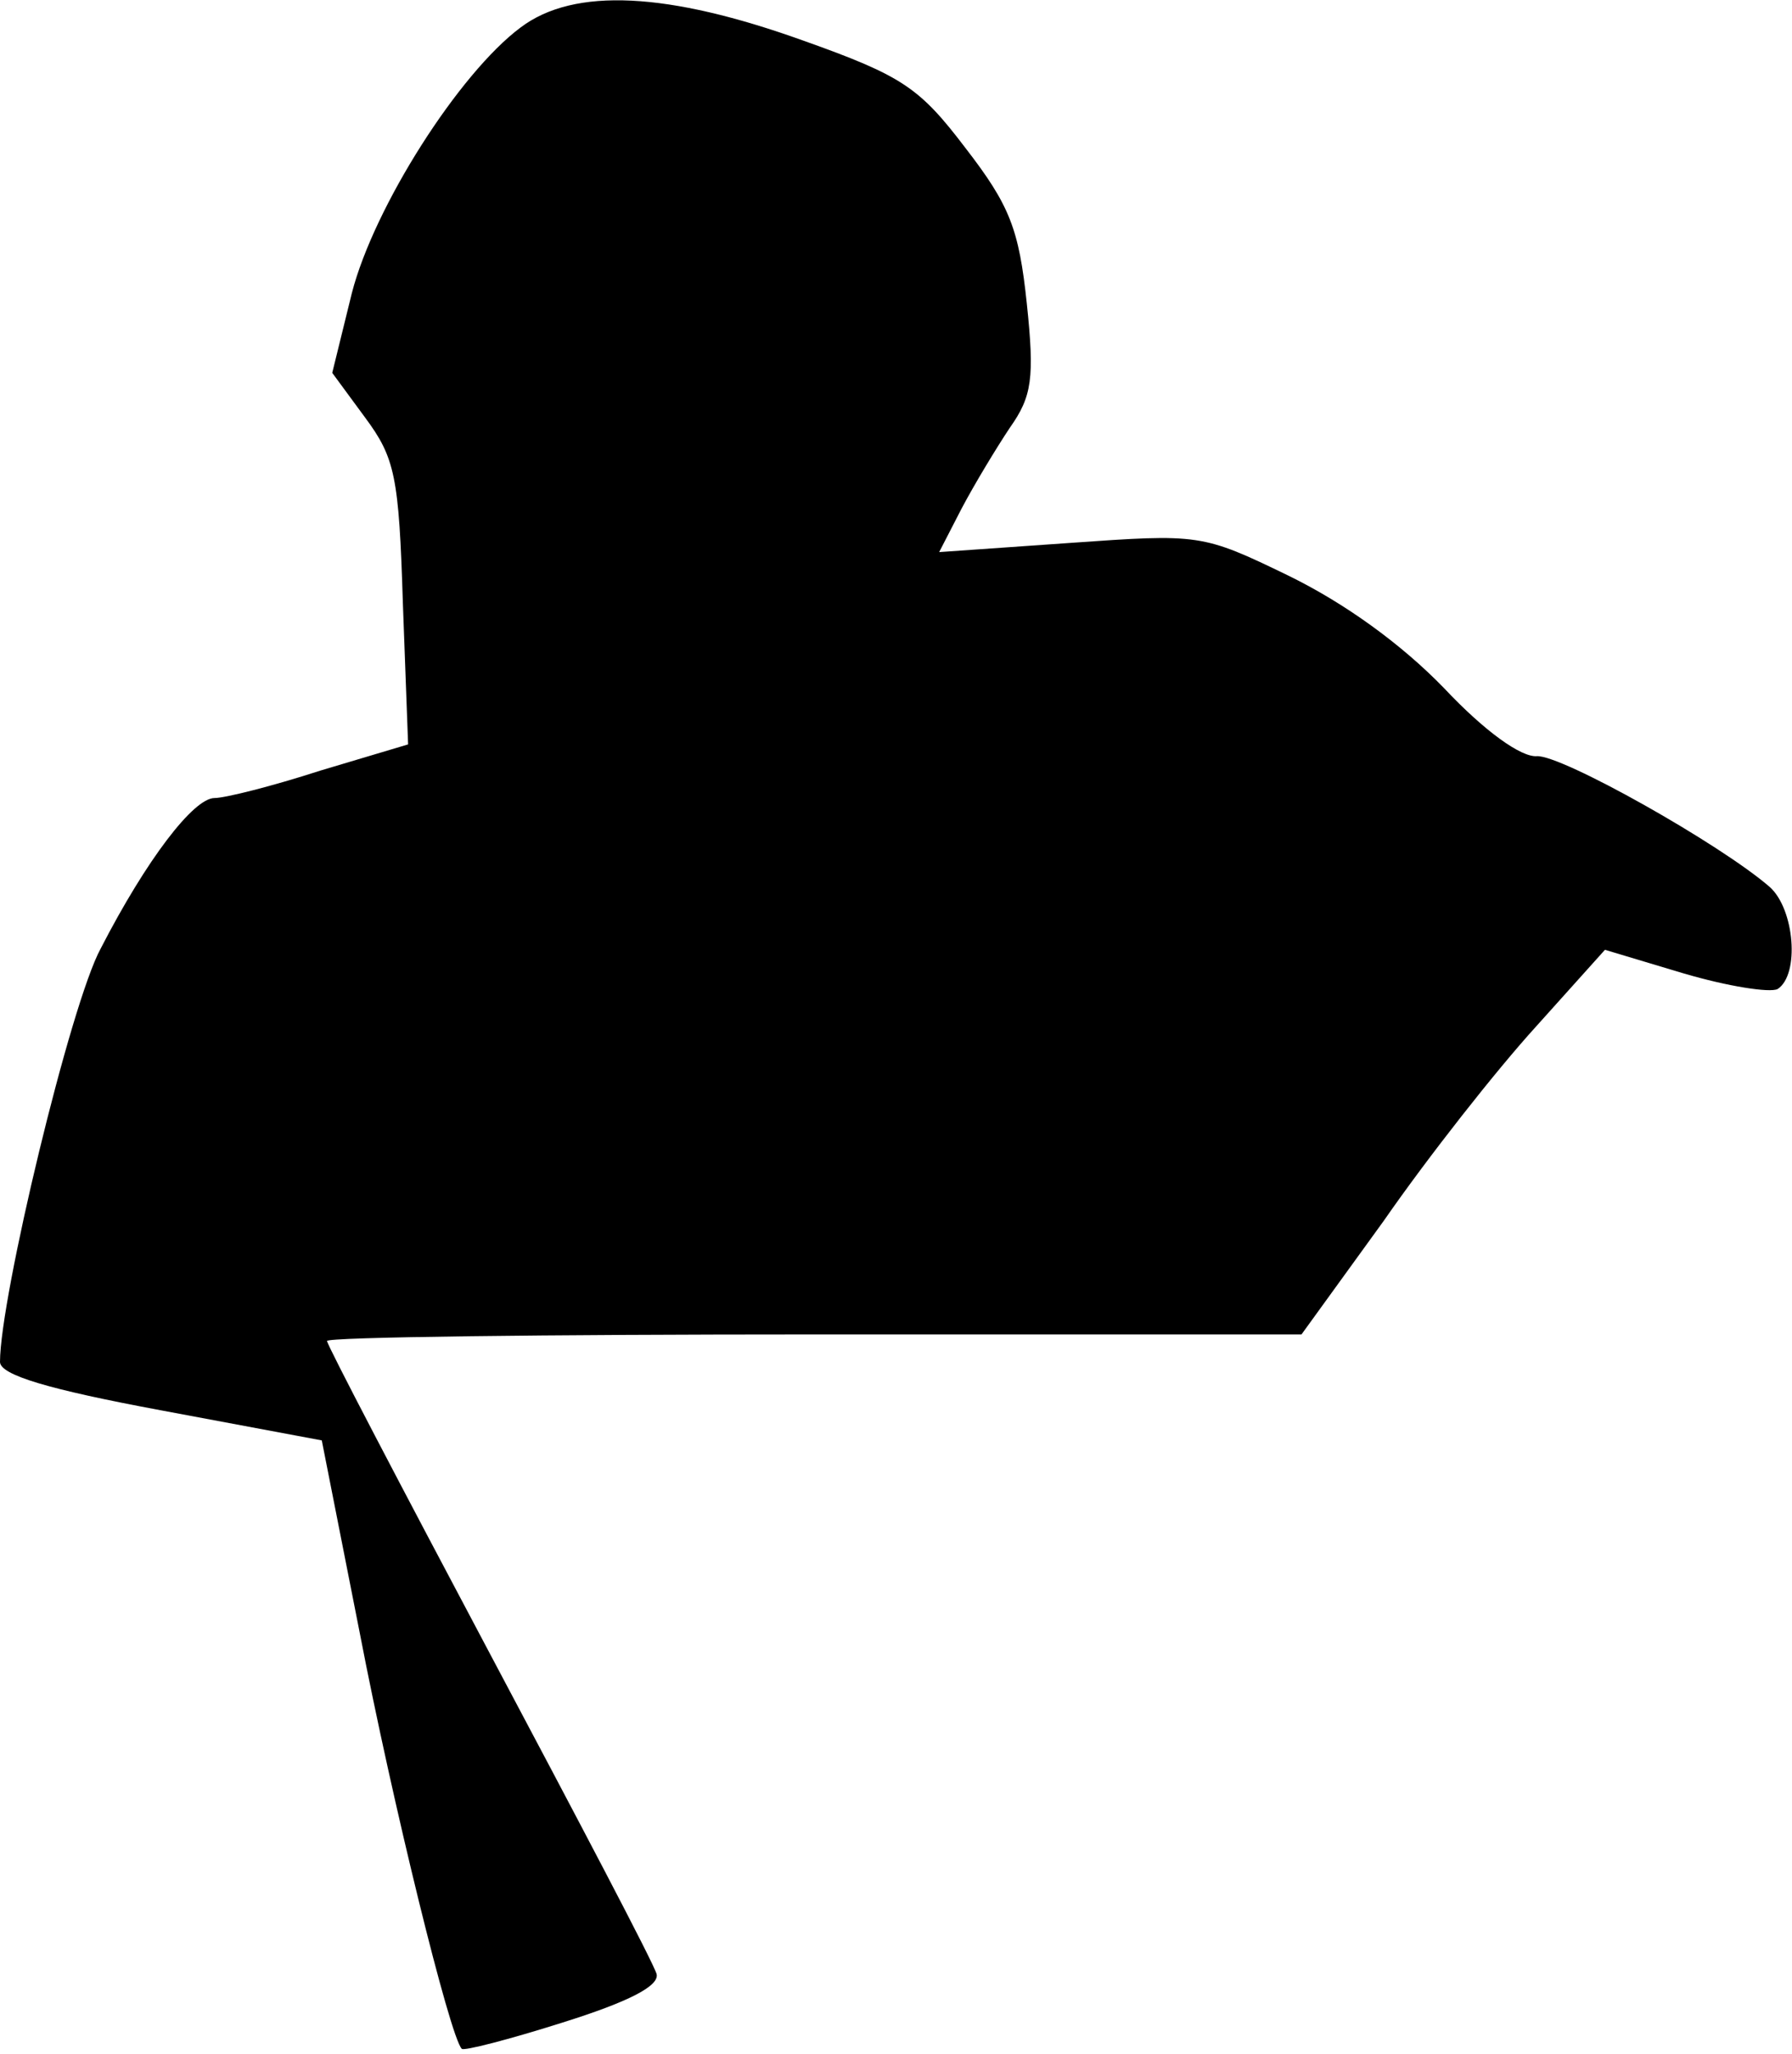 <?xml version="1.0" standalone="no"?>
<!DOCTYPE svg PUBLIC "-//W3C//DTD SVG 20010904//EN"
 "http://www.w3.org/TR/2001/REC-SVG-20010904/DTD/svg10.dtd">
<svg version="1.0" xmlns="http://www.w3.org/2000/svg"
 width="137pt" height="157pt" viewBox="0 0 137 157"
 preserveAspectRatio="xMidYMid meet">
<g transform="translate(0,157) scale(0.1,-0.1)"
fill="#000000" stroke="none">
<path fill="#000000" stroke="none" d="M398 1549 c-47 -35 -112 -137 -129
-203 l-15 -61 25 -34 c23 -31 26 -45 29 -142 l4 -108 -67 -20 c-37 -12 -73
-21 -81 -21 -16 0 -52 -47 -87 -115 -23 -42 -77 -267 -77 -316 0 -10 37 -21
123 -37 l123 -23 29 -147 c25 -130 69 -309 78 -318 1 -2 36 7 77 20 51 16 74
28 72 37 -2 8 -60 118 -128 246 -68 128 -124 235 -124 238 0 3 168 5 373 5
l372 0 63 87 c34 49 86 115 116 148 l53 59 60 -18 c34 -10 66 -15 72 -12 17
11 13 61 -6 78 -38 33 -159 101 -178 100 -12 -1 -40 19 -71 52 -33 34 -76 65
-119 86 -66 32 -68 32 -167 25 l-100 -7 17 33 c10 19 27 47 37 62 17 24 19 38
13 95 -6 57 -13 75 -47 119 -35 46 -48 55 -124 82 -103 37 -175 41 -216 10z"/>
</g>
</svg>
